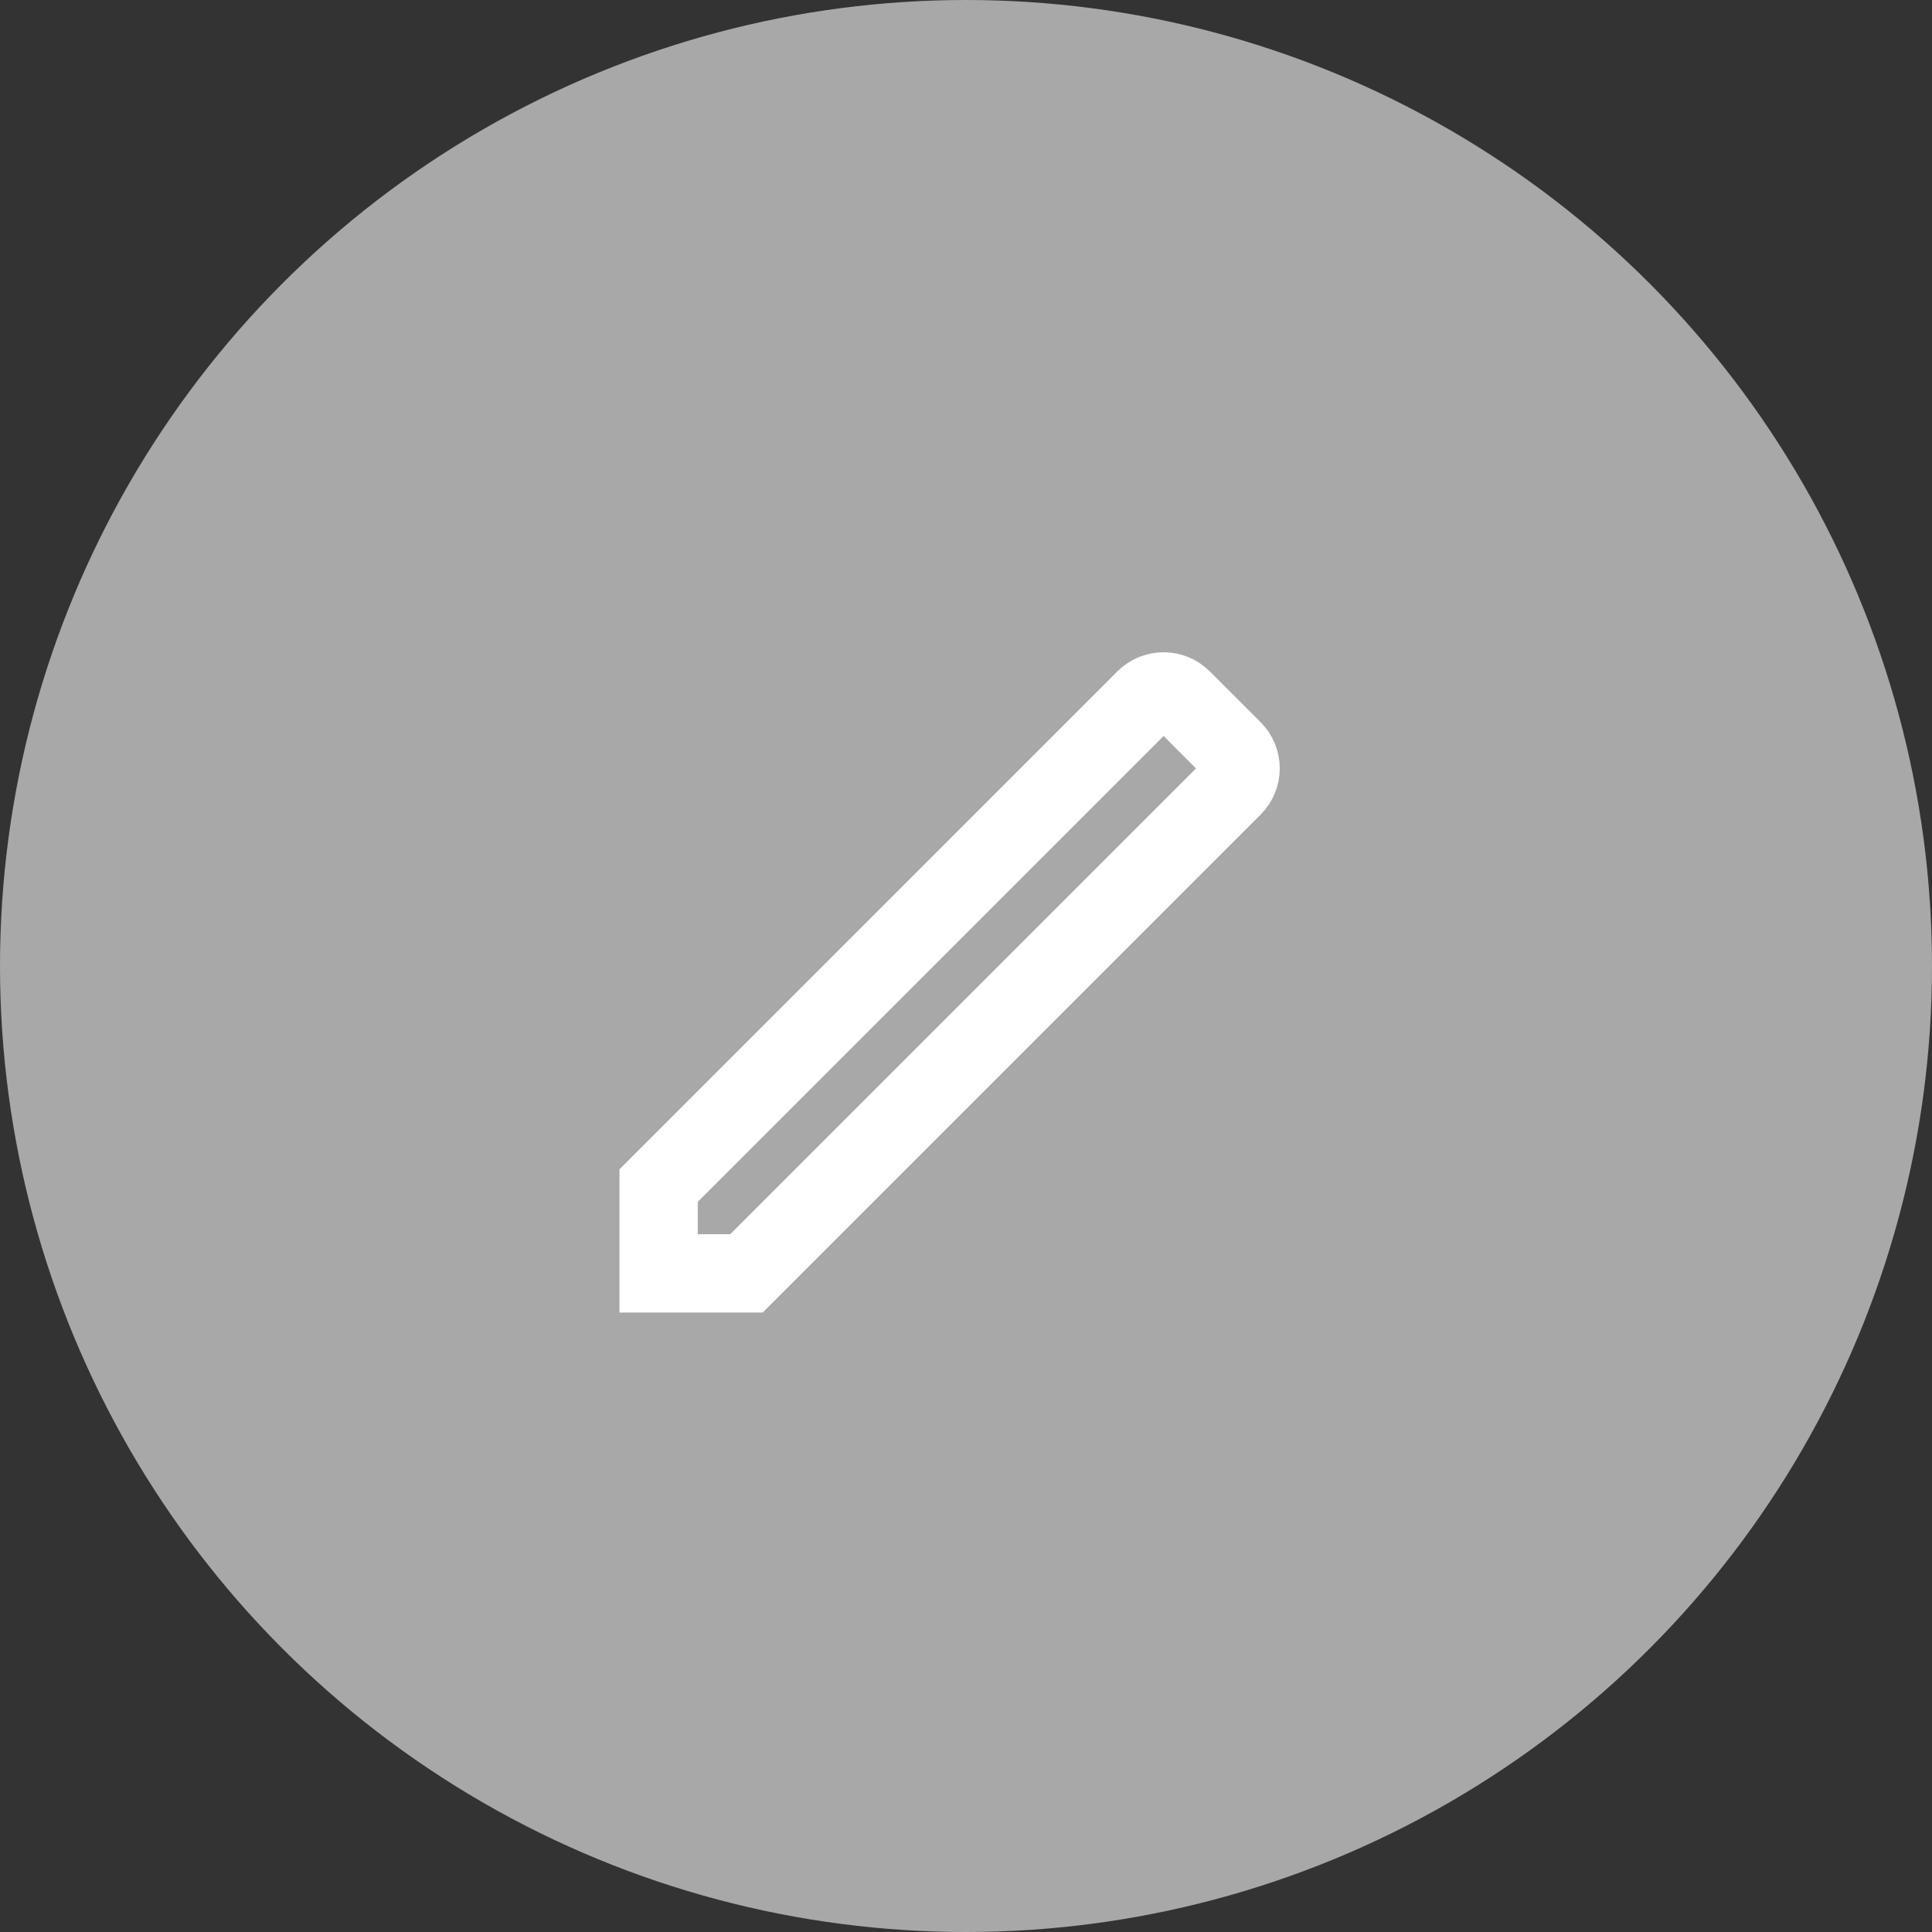 <svg width="74" height="74" viewBox="0 0 74 74" fill="none" xmlns="http://www.w3.org/2000/svg">
<rect x="0" y="0" width="74" height="74" fill="#333333" stroke="none"/>
<circle cx="37" cy="37" r="37" fill="#A8A8A8"/>
<path d="M43.861 26.775L25.227 45.409V48.773H28.591L47.225 30.139C47.615 29.748 47.615 29.115 47.225 28.725L45.275 26.775C44.885 26.385 44.252 26.385 43.861 26.775Z" stroke="white" stroke-width="3" stroke-linecap="round"/>
</svg>
